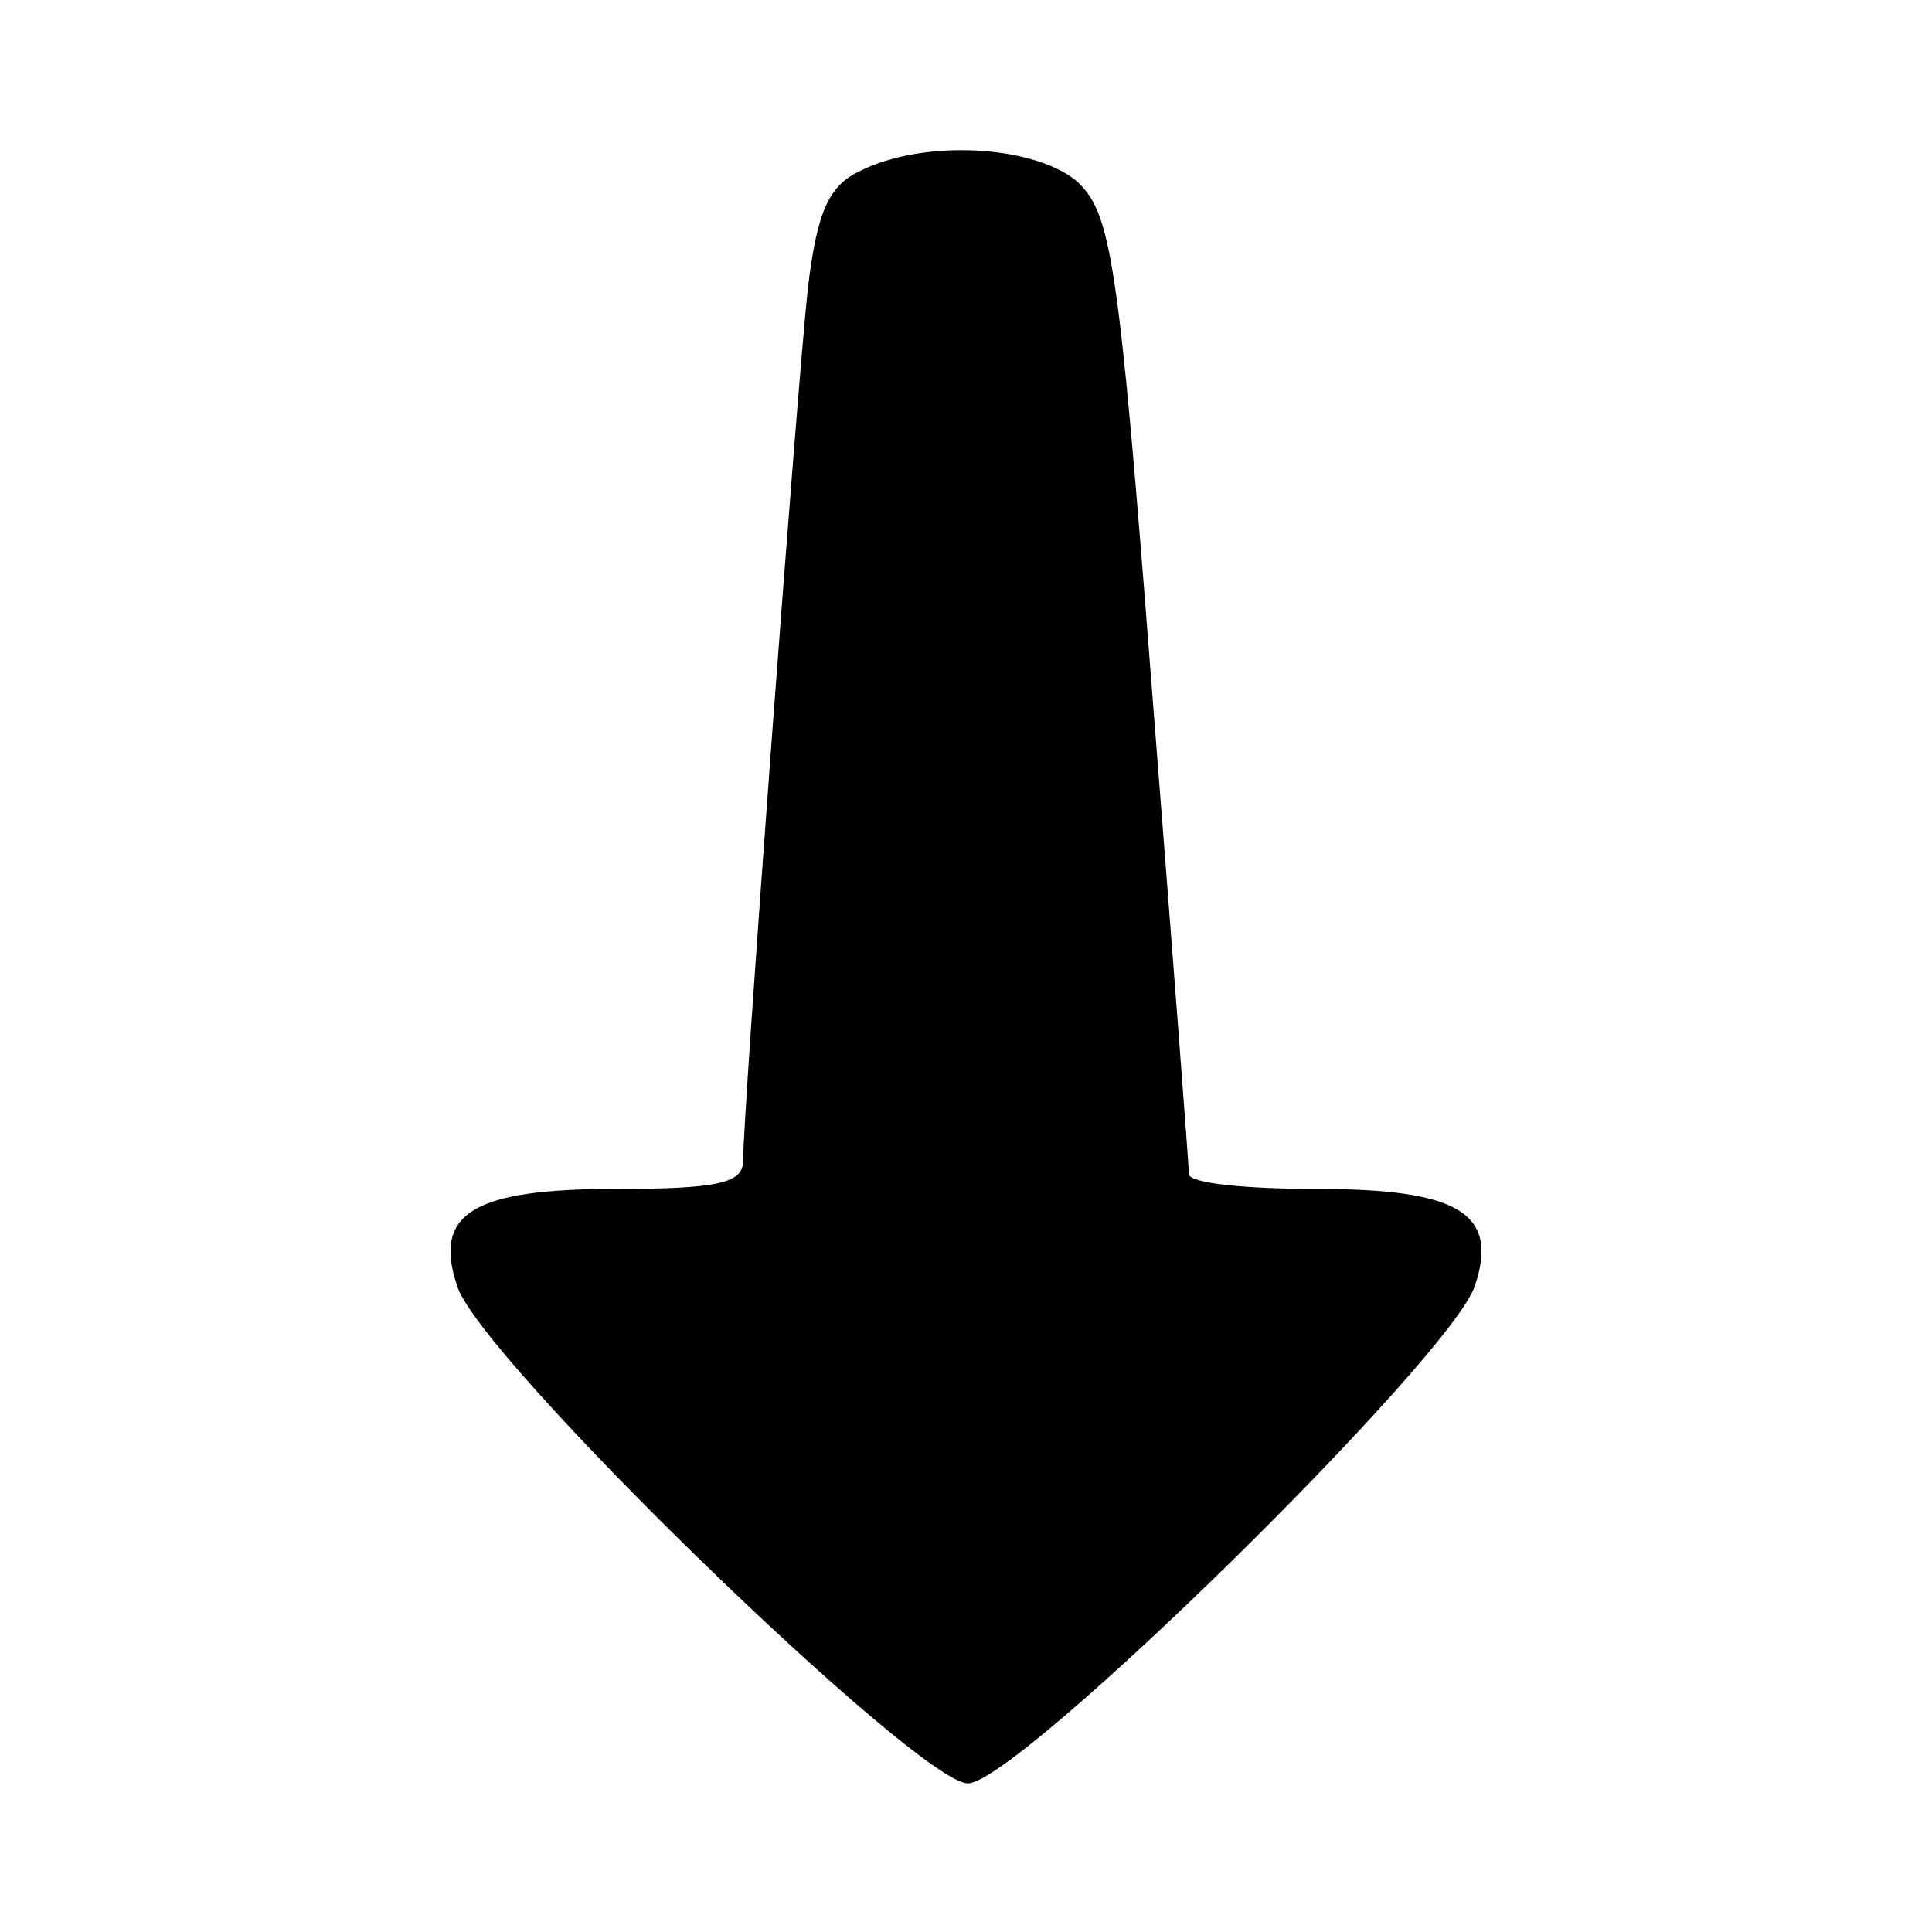 <?xml version="1.0" standalone="no"?>
<!DOCTYPE svg PUBLIC "-//W3C//DTD SVG 20010904//EN"
 "http://www.w3.org/TR/2001/REC-SVG-20010904/DTD/svg10.dtd">
<svg version="1.0" xmlns="http://www.w3.org/2000/svg"
 width="104pt" height="104pt" viewBox="0 0 104 104"
 preserveAspectRatio="xMidYMid meet">
<g transform="translate(0,104) scale(0.1,-0.1)"
fill="#000000" stroke="none">
<path d="M463 948 c-17 -8 -23 -22 -28 -62 -6 -55 -35 -445 -35 -471 0 -12
-14 -15 -69 -15 -76 0 -98 -13 -85 -52 11 -38 248 -268 275 -268 27 0 261 230
273 268 13 39 -9 52 -85 52 -38 0 -69 3 -69 8 0 4 -9 122 -20 262 -18 234 -22
256 -41 273 -24 19 -82 22 -116 5z"/>
</g>
</svg>
